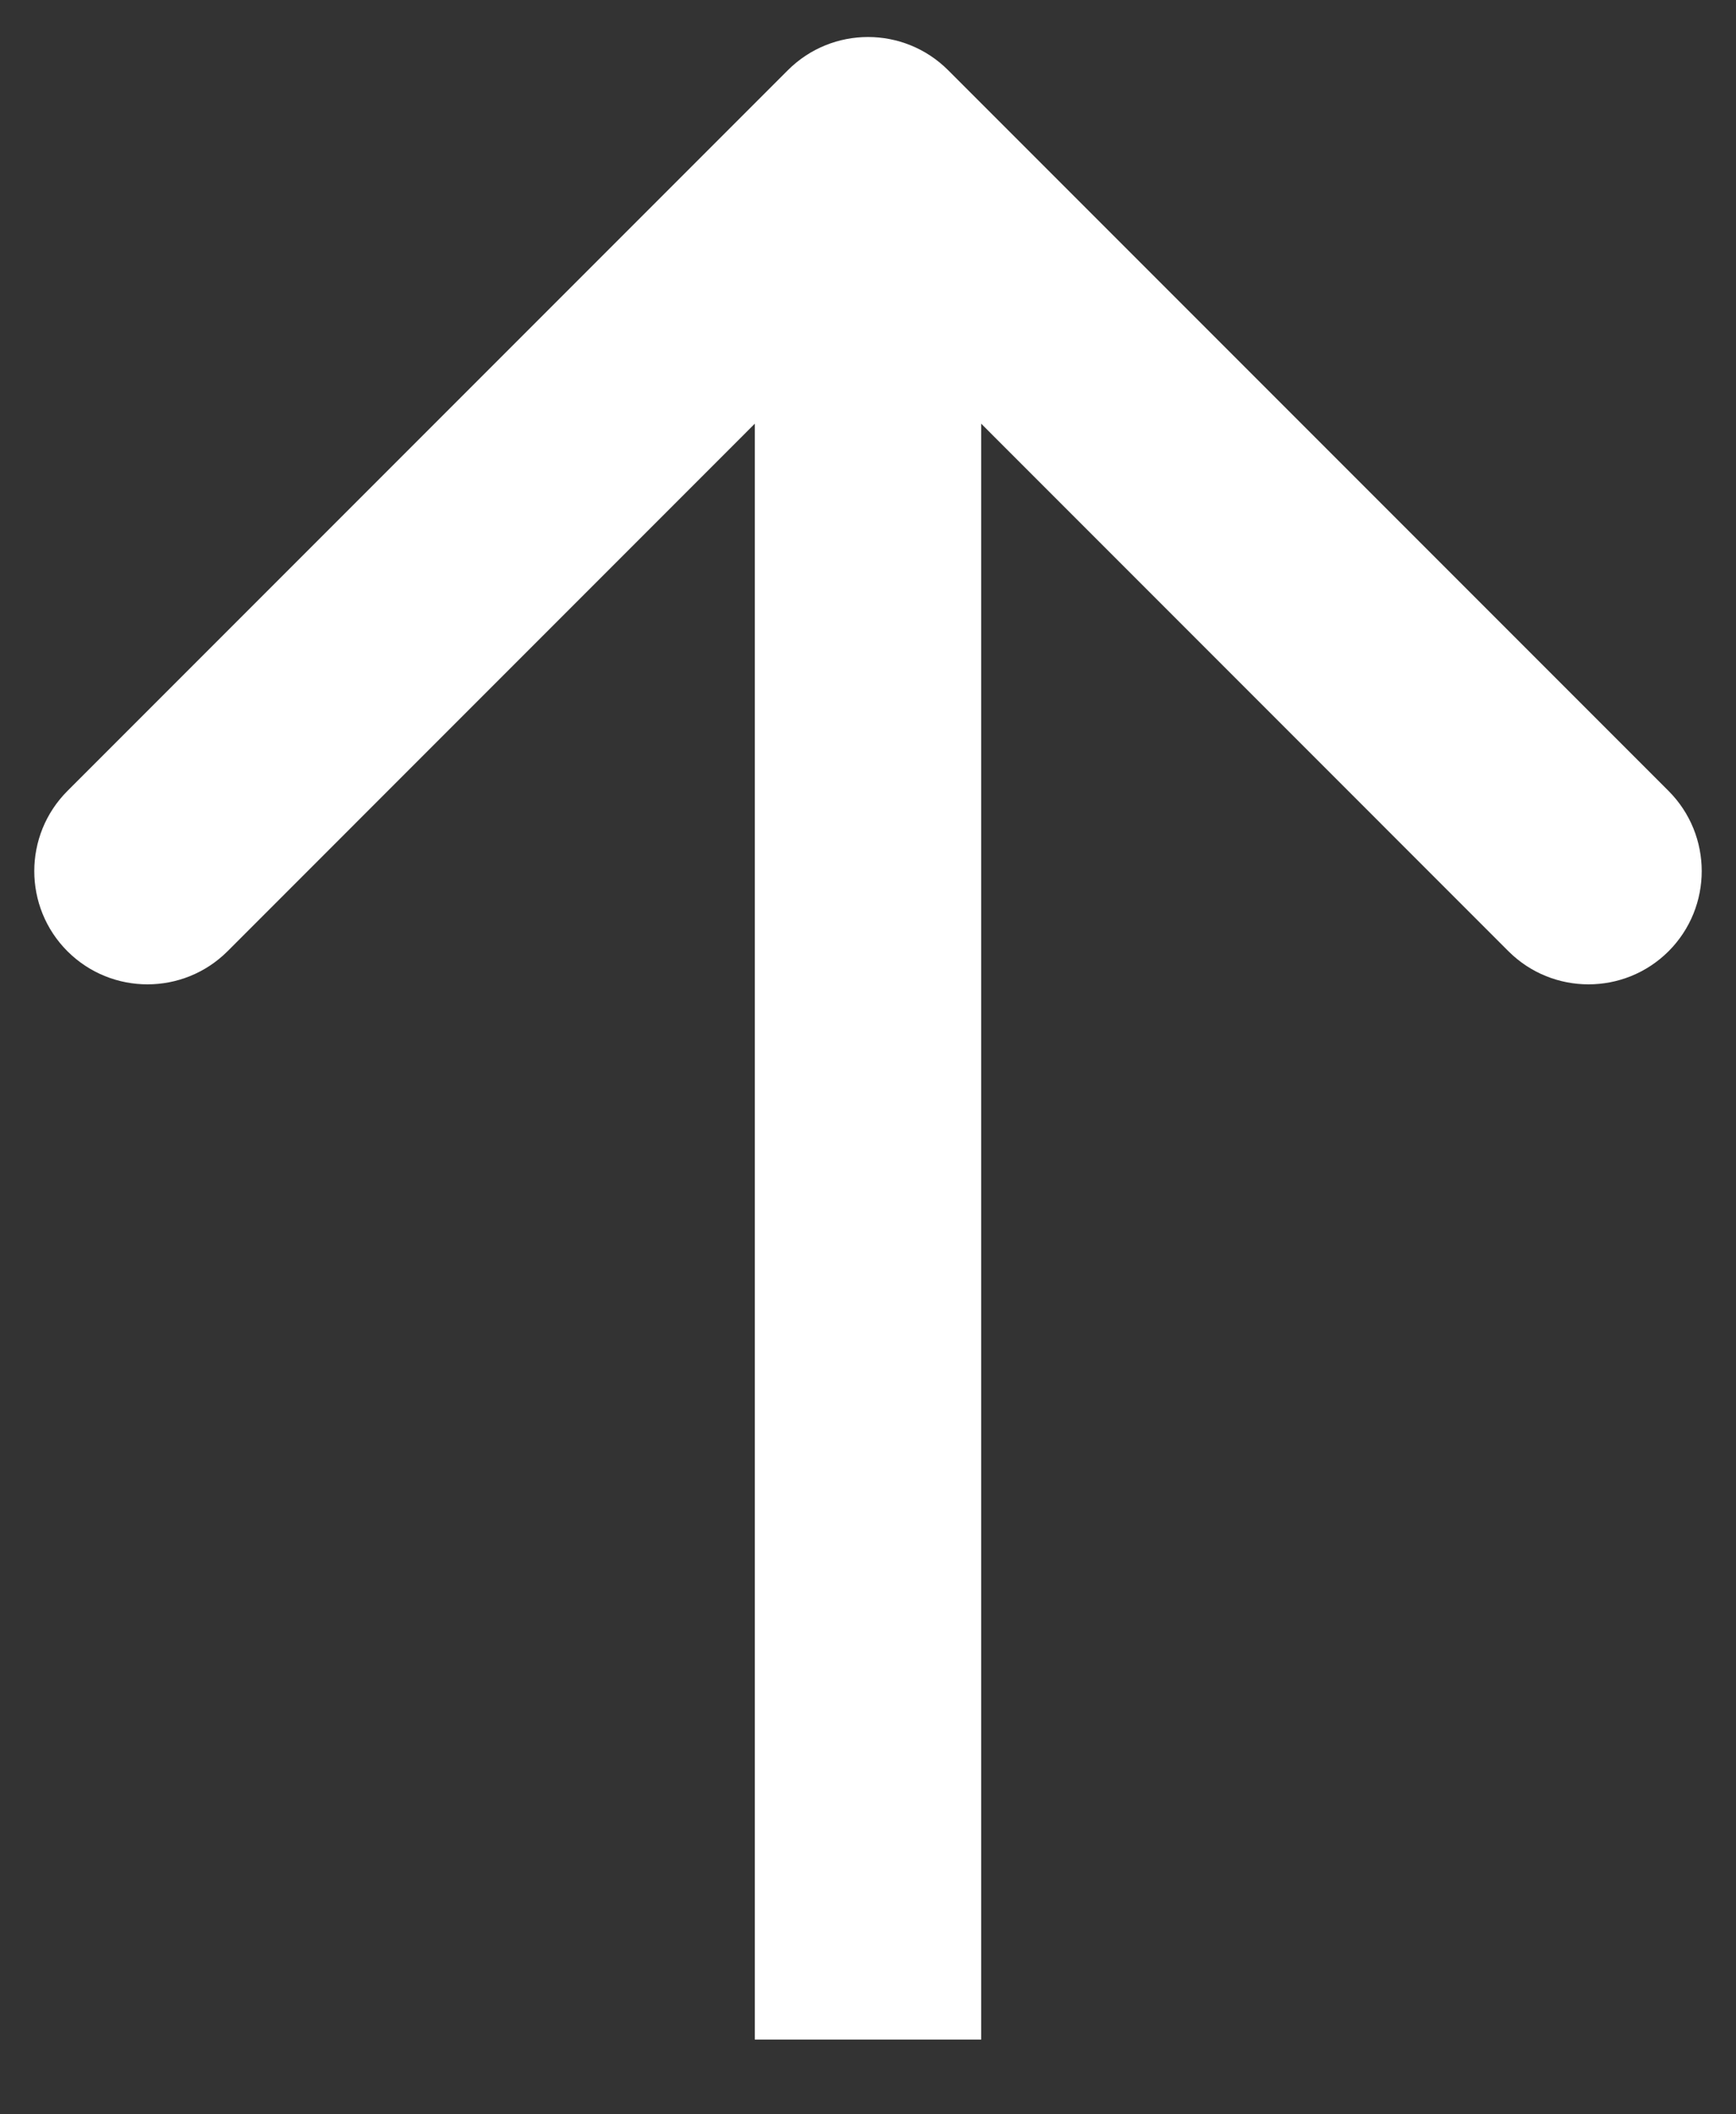 <svg width="23" height="28" viewBox="0 0 23 28" fill="none" xmlns="http://www.w3.org/2000/svg">
<rect x="0" y="0" width="23" height="28" fill="#333333" stroke="none"/>
<path id="Arrow 8" d="M12.561 0.929C11.975 0.344 11.025 0.344 10.439 0.929L0.893 10.475C0.308 11.061 0.308 12.011 0.893 12.597C1.479 13.182 2.429 13.182 3.015 12.597L11.5 4.111L19.985 12.597C20.571 13.182 21.521 13.182 22.107 12.597C22.692 12.011 22.692 11.061 22.107 10.475L12.561 0.929ZM13 27.01L13 1.99H10L10 27.01H13Z" fill="white"/>
</svg>
